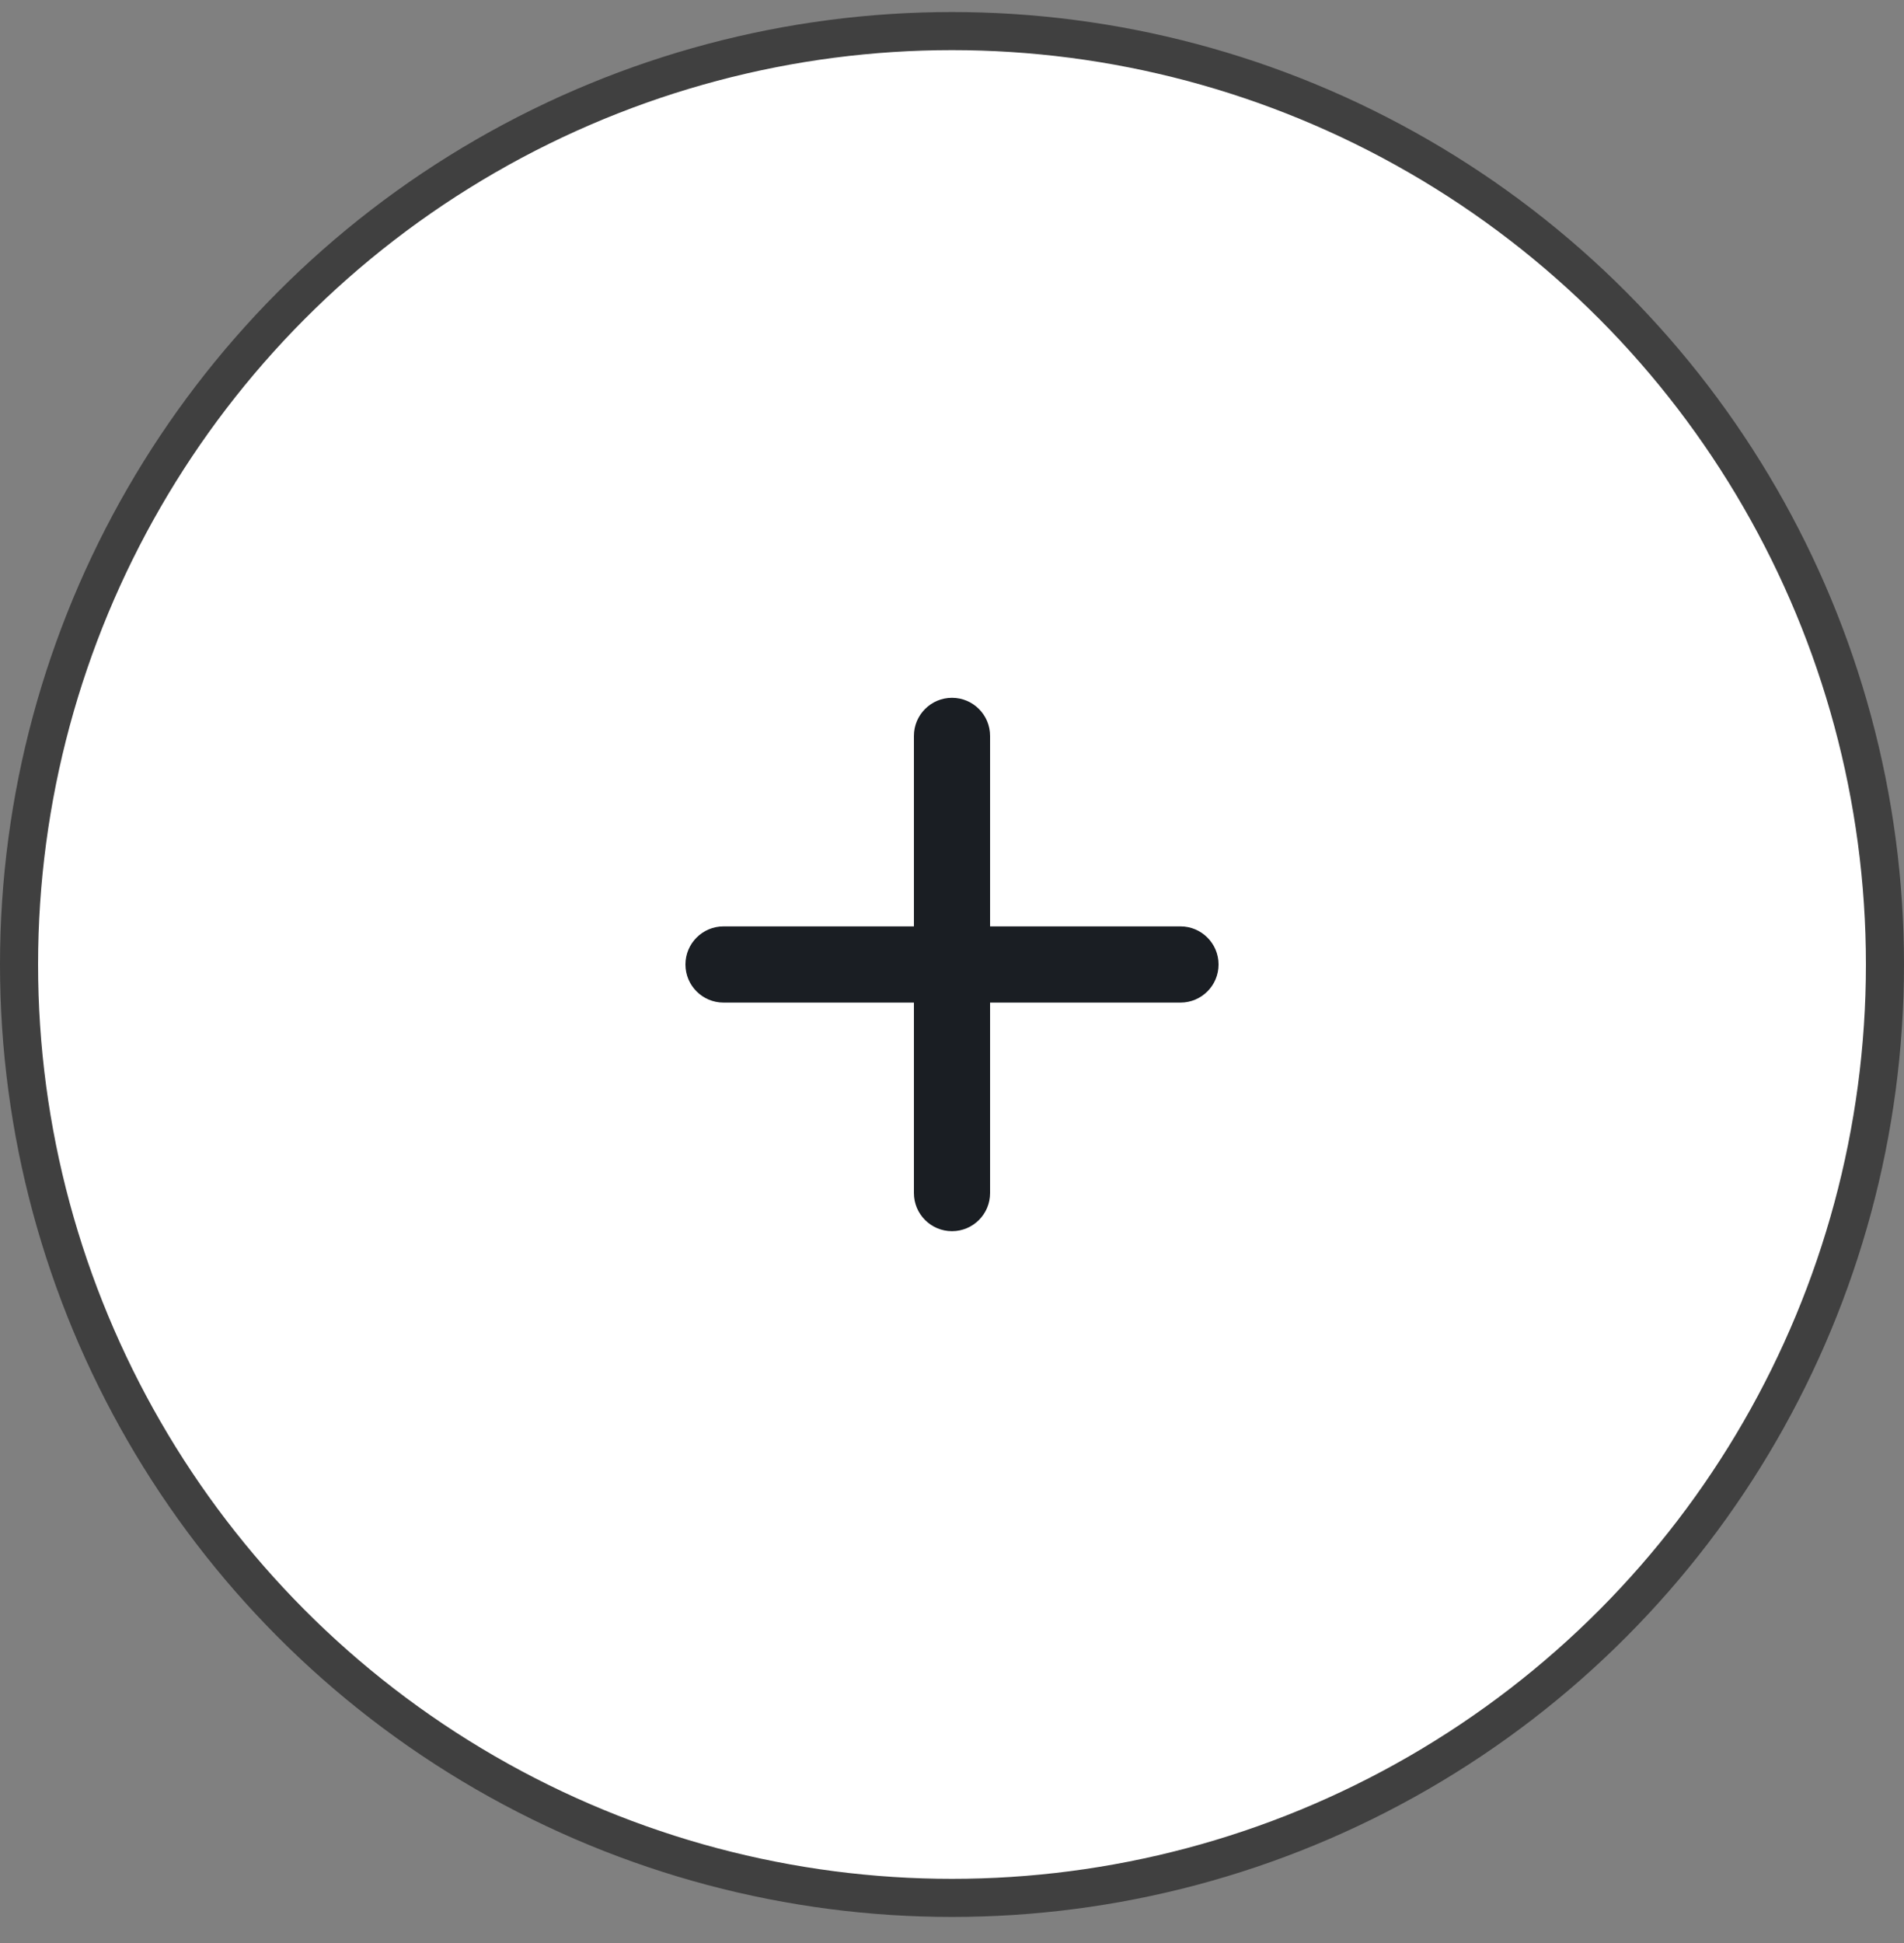 <svg width="50" height="51" viewBox="0 0 50 51" fill="none" xmlns="http://www.w3.org/2000/svg">
<rect x="0" y="0" width="50" height="51" fill="#808080" stroke="none"/>
<circle cx="25" cy="25.316" r="24.5" fill="white" stroke="#404040"/>
<path fill-rule="evenodd" clip-rule="evenodd" d="M25 18.316C25.552 18.316 26 18.764 26 19.316V24.316H31C31.552 24.316 32 24.764 32 25.316C32 25.869 31.552 26.316 31 26.316H26V31.316C26 31.869 25.552 32.316 25 32.316C24.448 32.316 24 31.869 24 31.316V26.316H19C18.448 26.316 18 25.869 18 25.316C18 24.764 18.448 24.316 19 24.316L24 24.316V19.316C24 18.764 24.448 18.316 25 18.316Z" fill="#1A1E23"/>
</svg>
